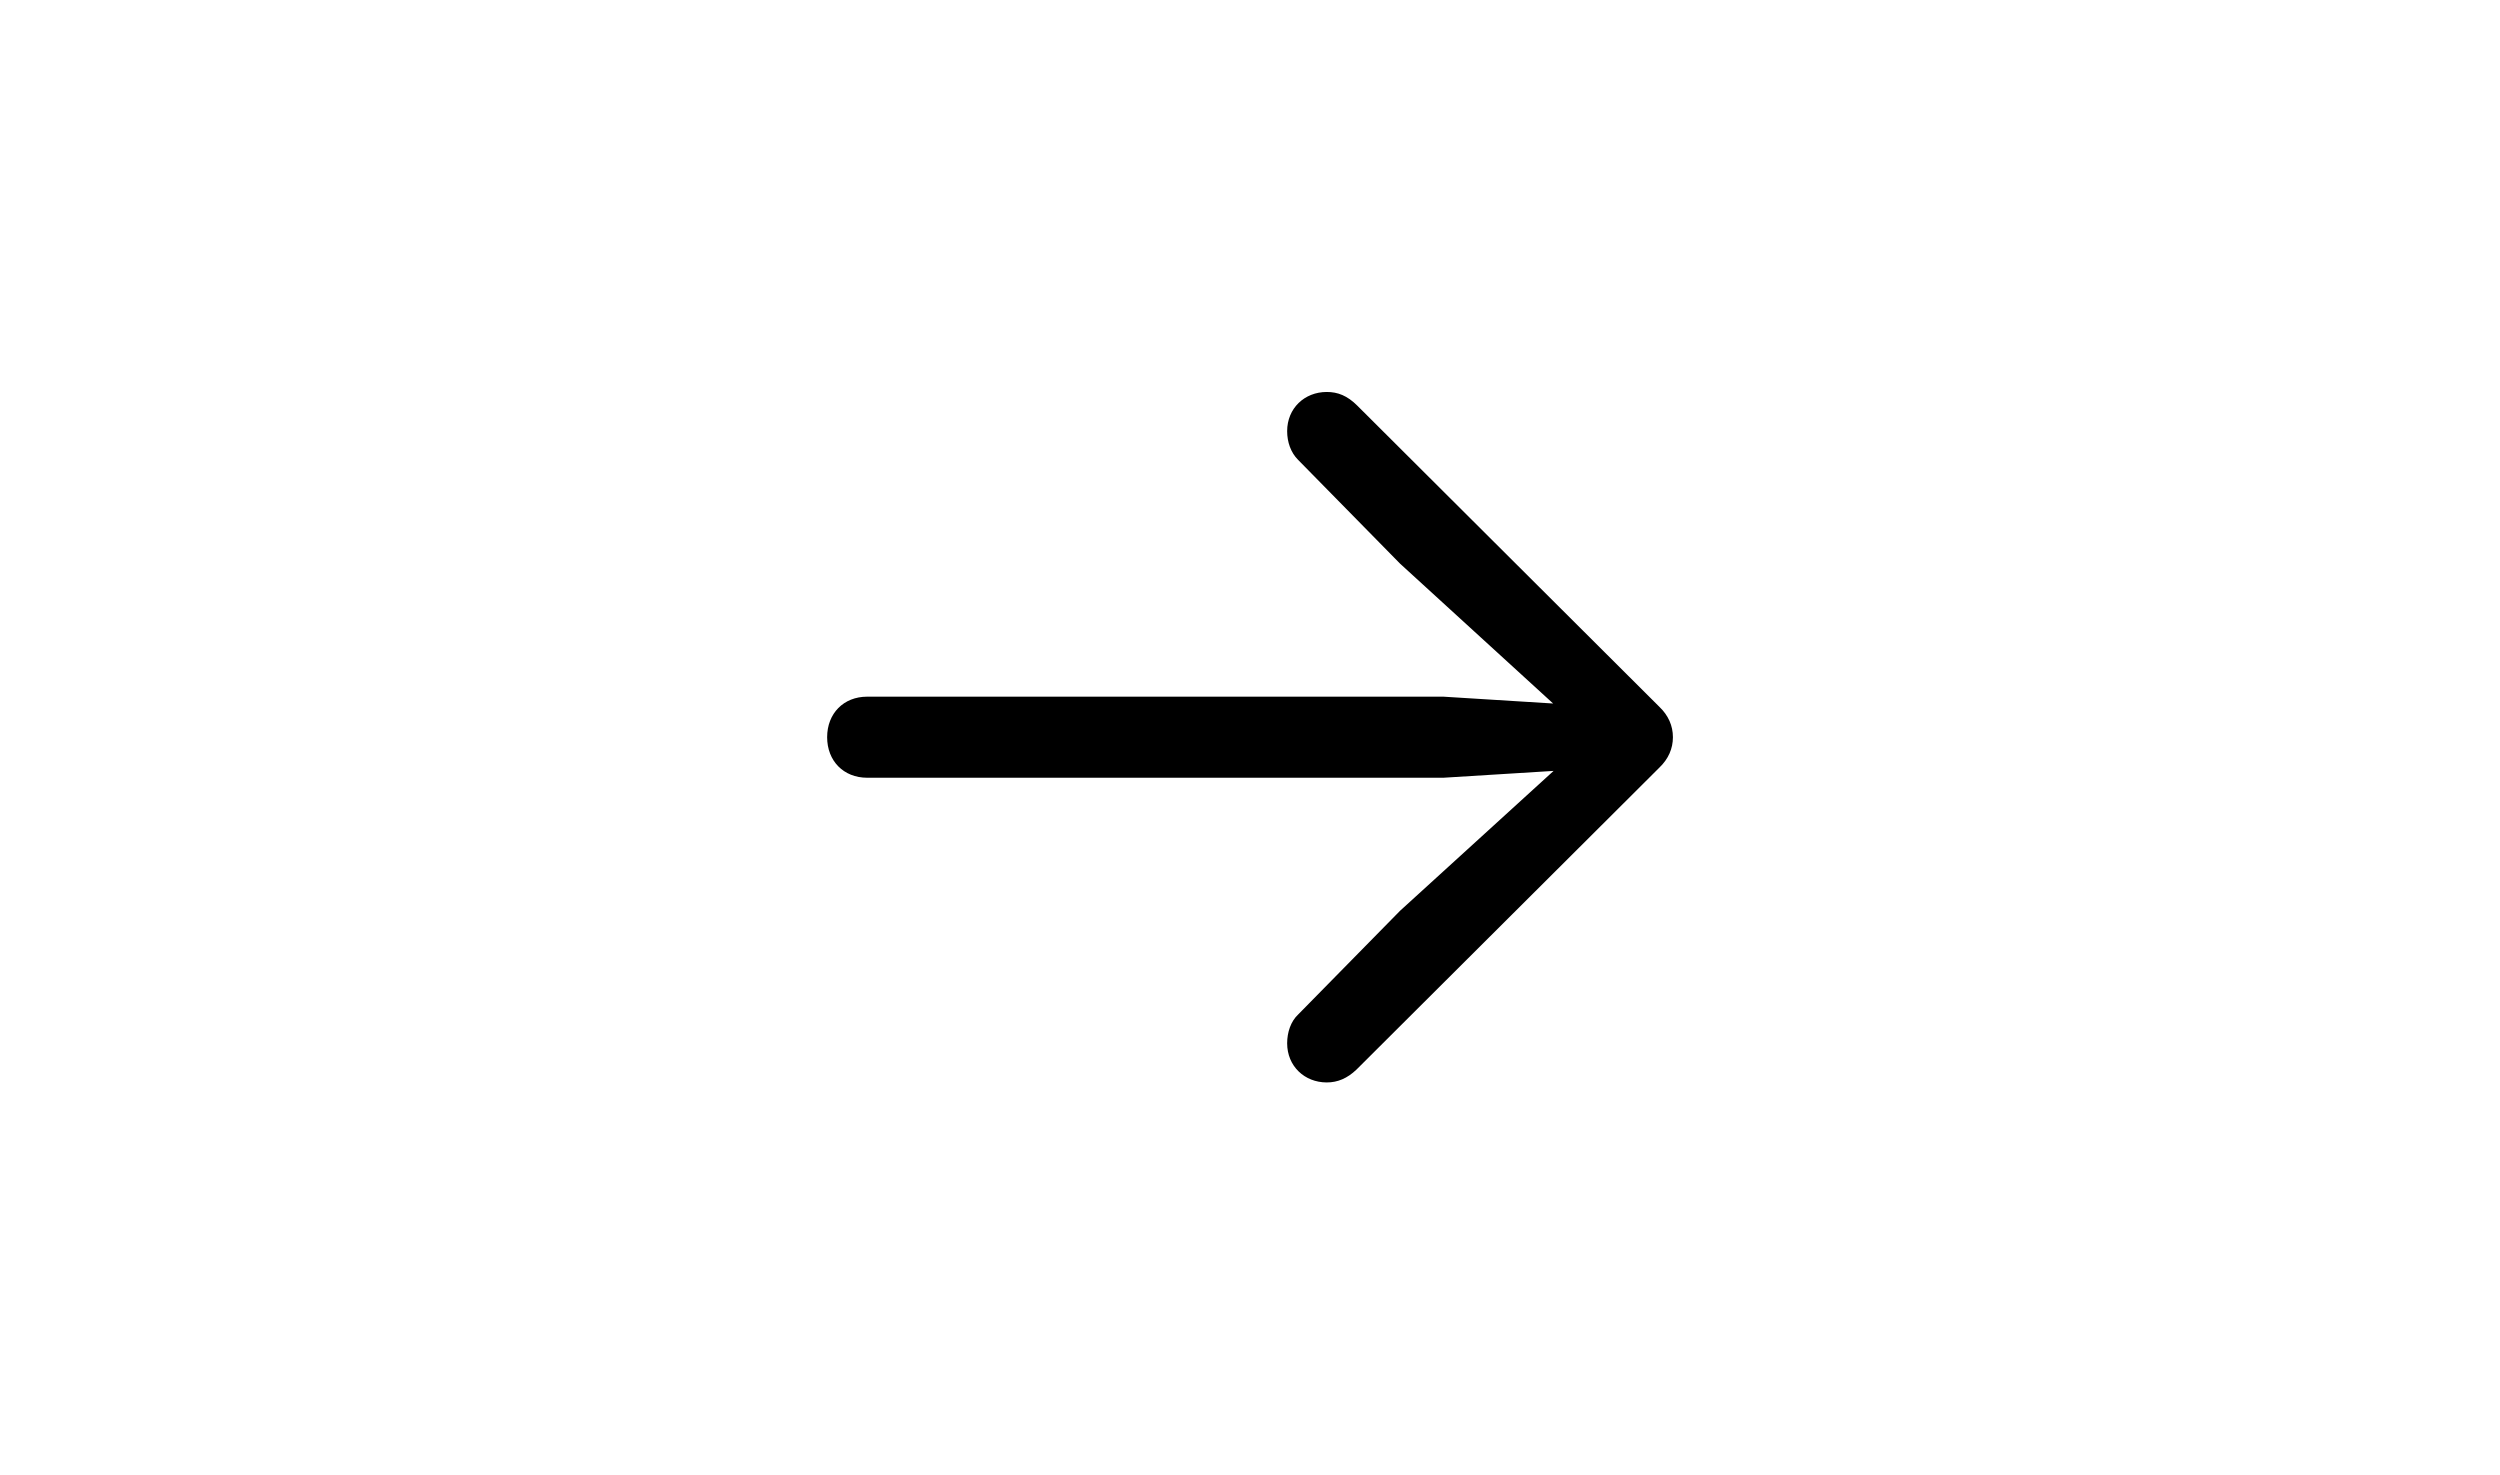<svg
                  viewBox="0 0 268.02 158.117"
                  version="1.1"
                  xmlns="http://www.w3.org/2000/svg"
                  class="layout-box"
                  style="
                    margin-left: -5px;
                    height: 22.441px;
                    width: 38.039px;
                  "
                >
                  <g
                    transform="matrix(1 0 0 1 76.225 114.288)"
                  >
                    <path
                      d="M103.125-35.254C103.125-36.475 102.637-37.598 101.66-38.525L69.287-70.801C68.213-71.875 67.188-72.266 66.016-72.266C63.623-72.266 61.768-70.508 61.768-68.066C61.768-66.894 62.158-65.772 62.94-64.99L73.877-53.857L90.283-38.867L78.516-39.6L16.748-39.6C14.209-39.6 12.451-37.793 12.451-35.254C12.451-32.715 14.209-30.908 16.748-30.908L78.516-30.908L90.332-31.641L73.877-16.65L62.94-5.518C62.158-4.785 61.768-3.613 61.768-2.441C61.768 0 63.623 1.758 66.016 1.758C67.188 1.758 68.213 1.318 69.189 0.391L101.66-31.982C102.637-32.91 103.125-34.033 103.125-35.254Z"
                    ></path>
                  </g>
                </svg>